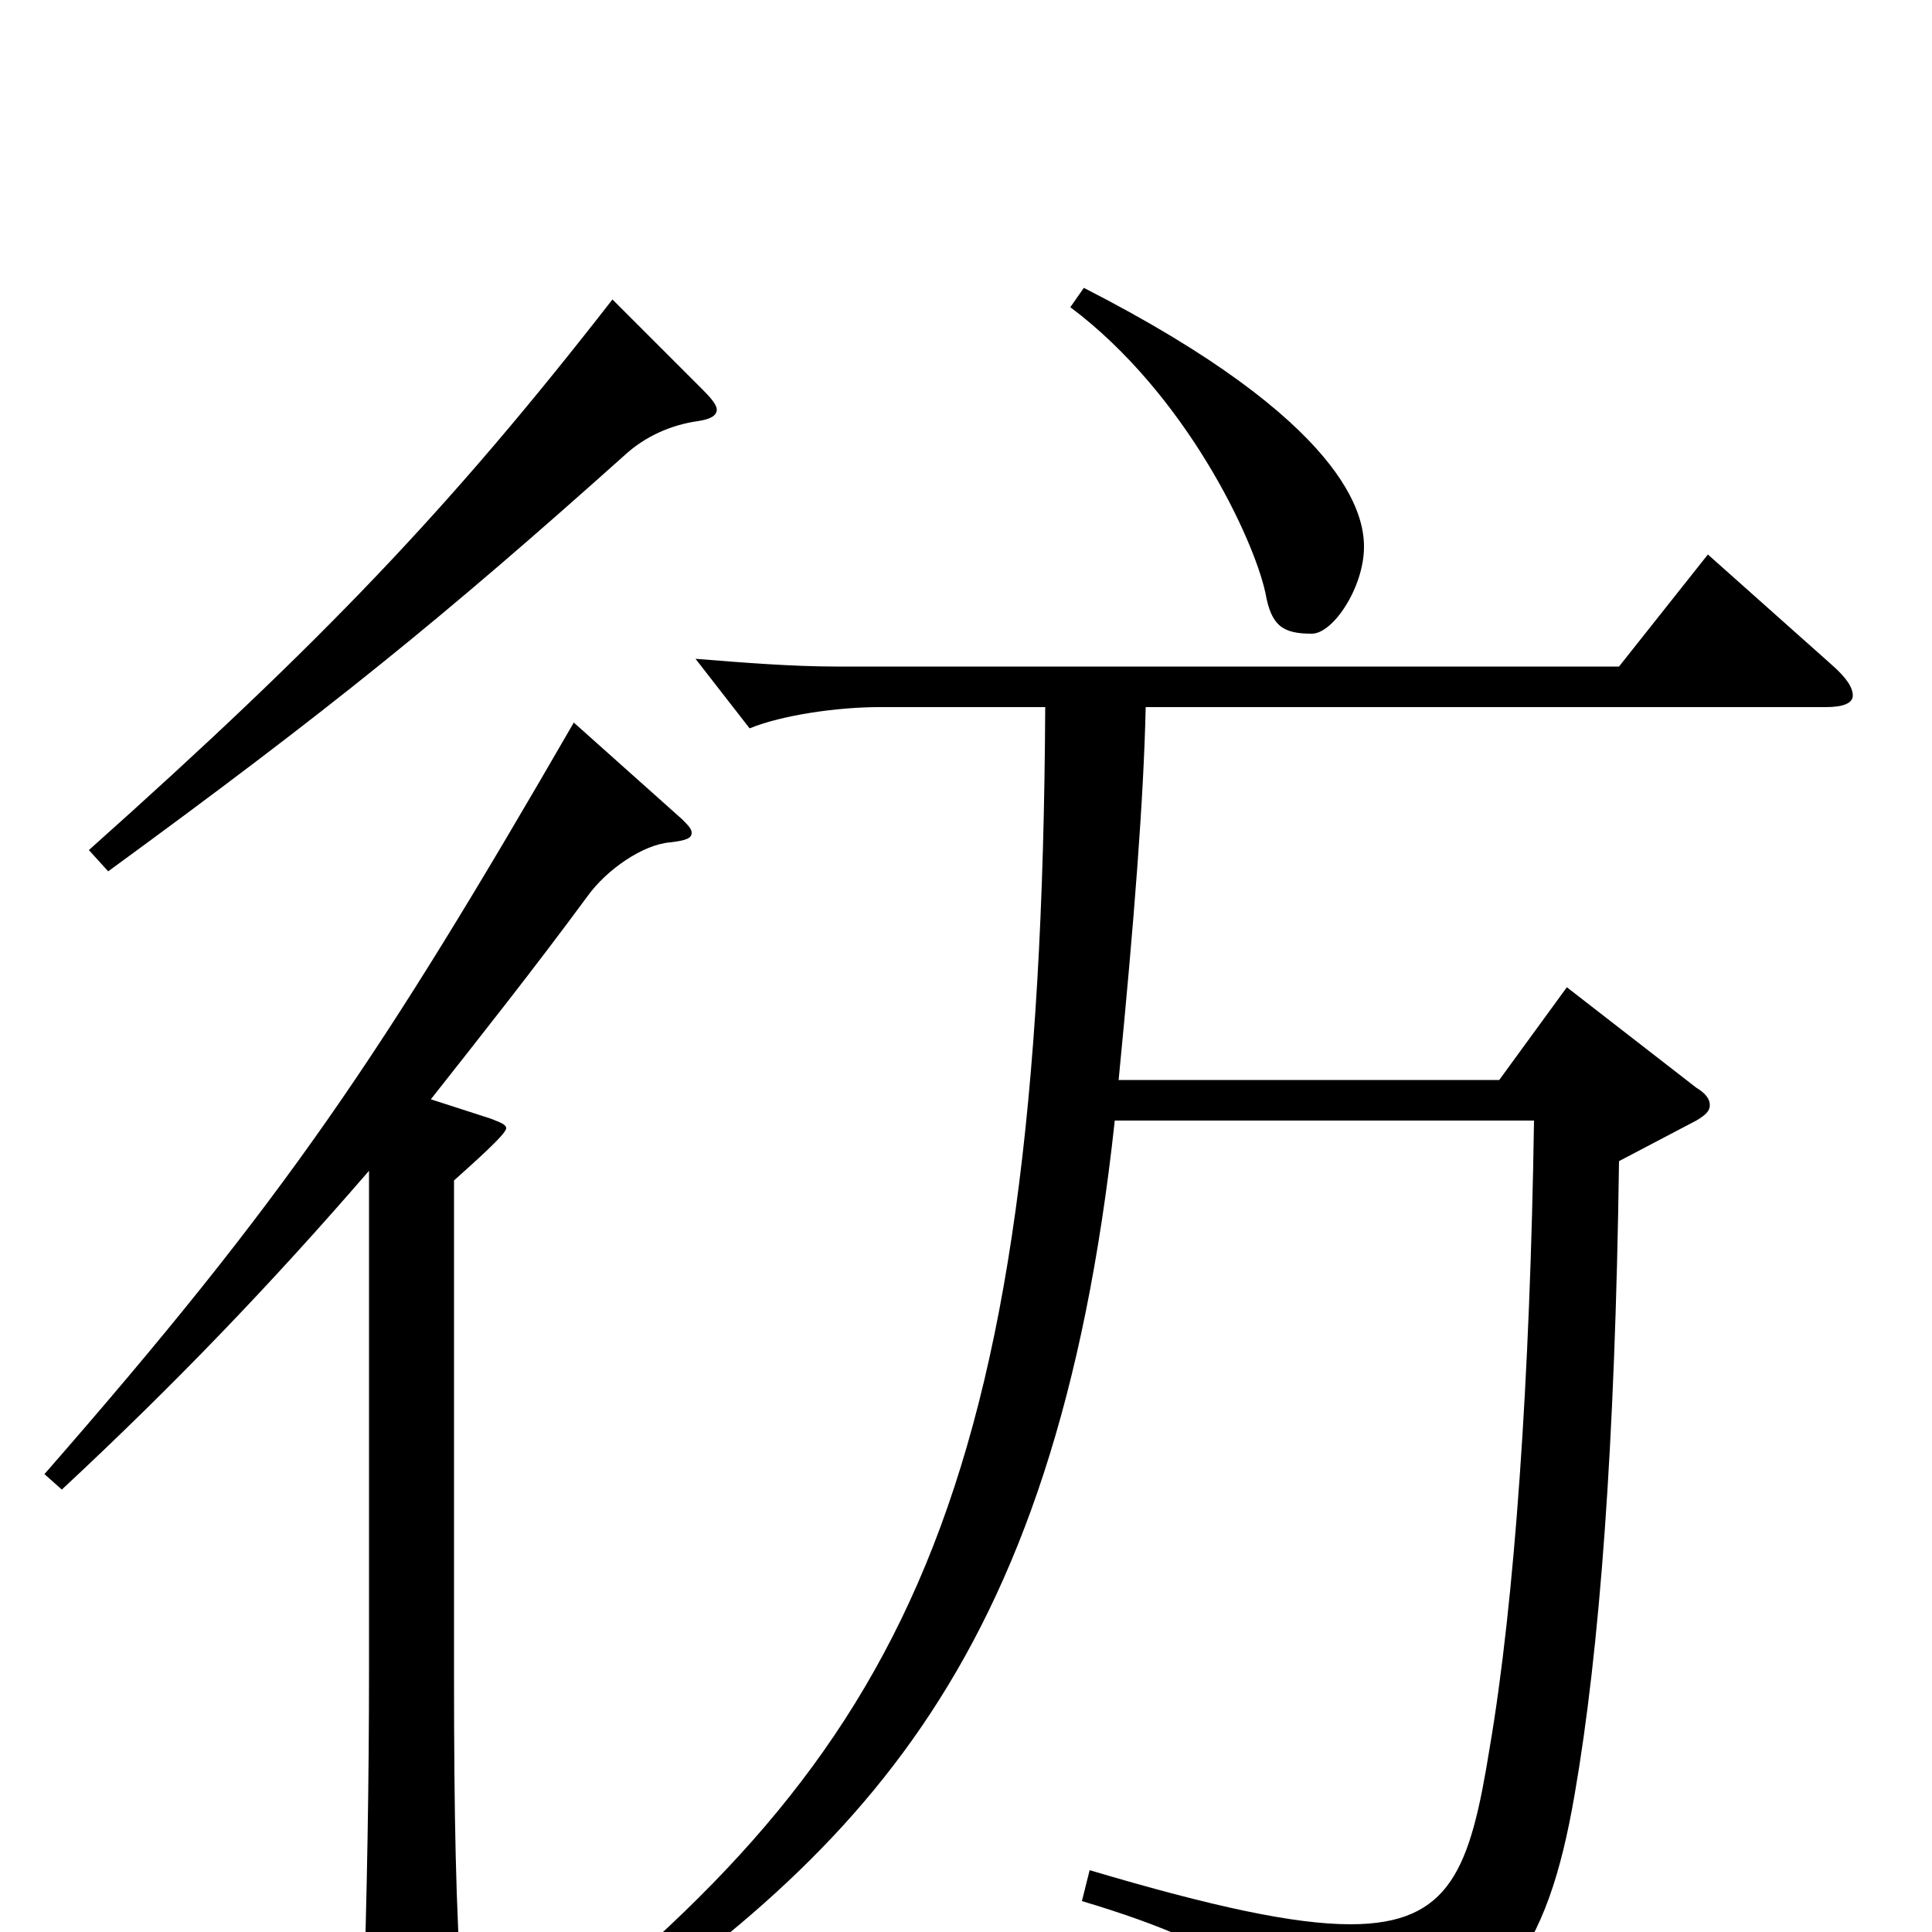 <svg xmlns="http://www.w3.org/2000/svg" viewBox="0 -1000 1000 1000">
	<path fill="#000000" d="M554 -841C614 -796 649 -721 655 -693C658 -676 664 -672 679 -672C690 -672 706 -696 706 -717C706 -733 698 -781 561 -851ZM317 -845C233 -737 167 -668 46 -560L56 -549C171 -633 229 -680 324 -765C334 -774 347 -780 361 -782C368 -783 371 -785 371 -788C371 -790 369 -793 364 -798ZM884 -713L838 -655H433C410 -655 385 -657 360 -659L388 -623C405 -630 434 -634 455 -634H541C539 -223 468 -93 271 61L279 72C441 -35 546 -133 577 -420H794C792 -287 784 -171 771 -95C761 -33 751 -4 699 -4C670 -4 628 -13 564 -32L560 -16C644 9 671 34 676 70C677 75 679 78 683 78C685 78 688 77 692 76C777 48 801 10 815 -71C828 -146 836 -252 838 -399L878 -420C883 -423 885 -425 885 -428C885 -431 883 -434 878 -437L811 -489L776 -441H579C587 -523 592 -587 593 -634H945C954 -634 959 -636 959 -640C959 -644 956 -649 948 -656ZM297 -626C197 -453 148 -380 23 -237L32 -229C90 -283 140 -335 191 -394V-135C191 -79 190 -19 188 40V49C188 65 190 71 197 71C201 71 206 69 214 66C235 57 239 55 239 39V32C236 -13 235 -58 235 -134V-389C245 -398 262 -413 262 -416C262 -418 259 -419 254 -421L223 -431C249 -464 276 -498 304 -536C314 -550 333 -563 347 -564C355 -565 358 -566 358 -569C358 -571 356 -573 353 -576Z"/>
</svg>